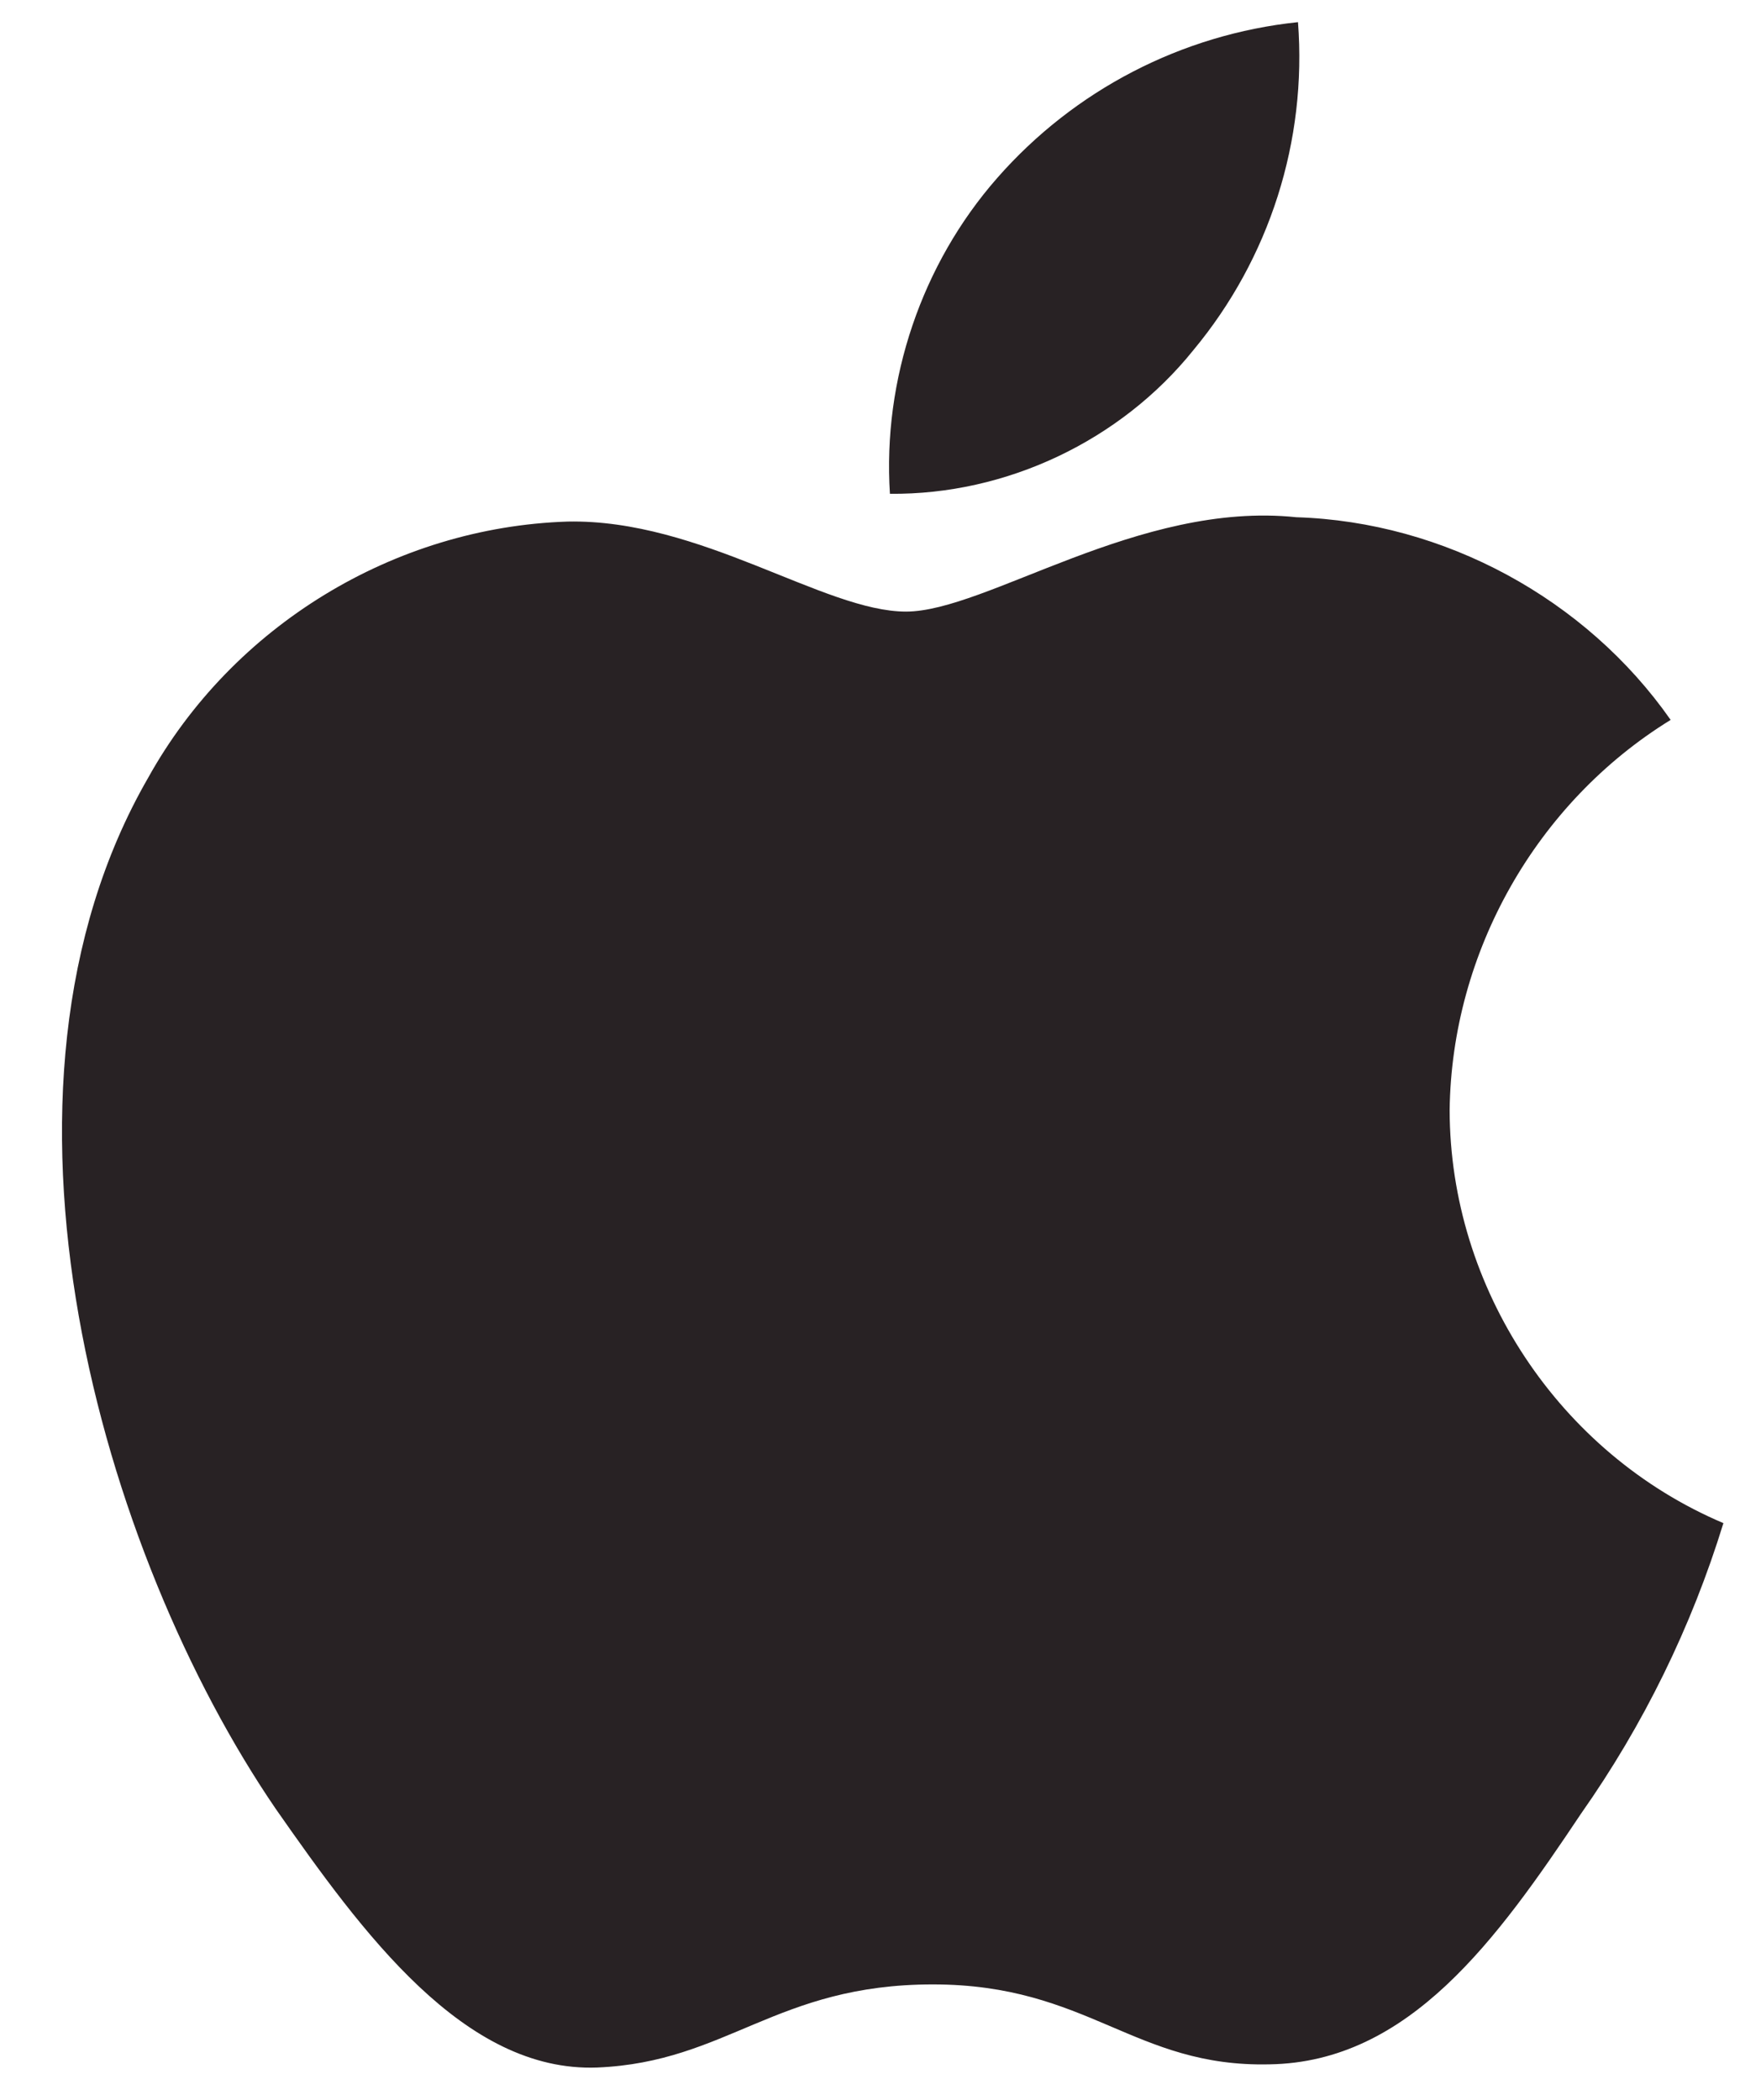 <svg width="26" height="31" viewBox="0 0 26 31" fill="none" xmlns="http://www.w3.org/2000/svg">
<path d="M21.403 16.386C21.433 14.055 22.683 11.849 24.666 10.628C23.415 8.839 21.32 7.704 19.14 7.636C16.815 7.391 14.561 9.029 13.376 9.029C12.168 9.029 10.344 7.66 8.38 7.7C5.819 7.783 3.432 9.241 2.187 11.483C-0.491 16.127 1.506 22.951 4.071 26.704C5.355 28.542 6.854 30.596 8.817 30.523C10.738 30.443 11.455 29.296 13.773 29.296C16.07 29.296 16.743 30.523 18.745 30.476C20.806 30.443 22.104 28.63 23.343 26.775C24.265 25.465 24.974 24.018 25.445 22.486C23.023 21.46 21.406 19.019 21.403 16.386Z" fill="#282224"/>
<path d="M17.621 5.167C18.744 3.816 19.298 2.08 19.164 0.327C17.447 0.507 15.862 1.329 14.723 2.628C13.609 3.897 13.03 5.603 13.139 7.29C14.857 7.307 16.545 6.508 17.621 5.167Z" fill="#282224"/>
</svg>
